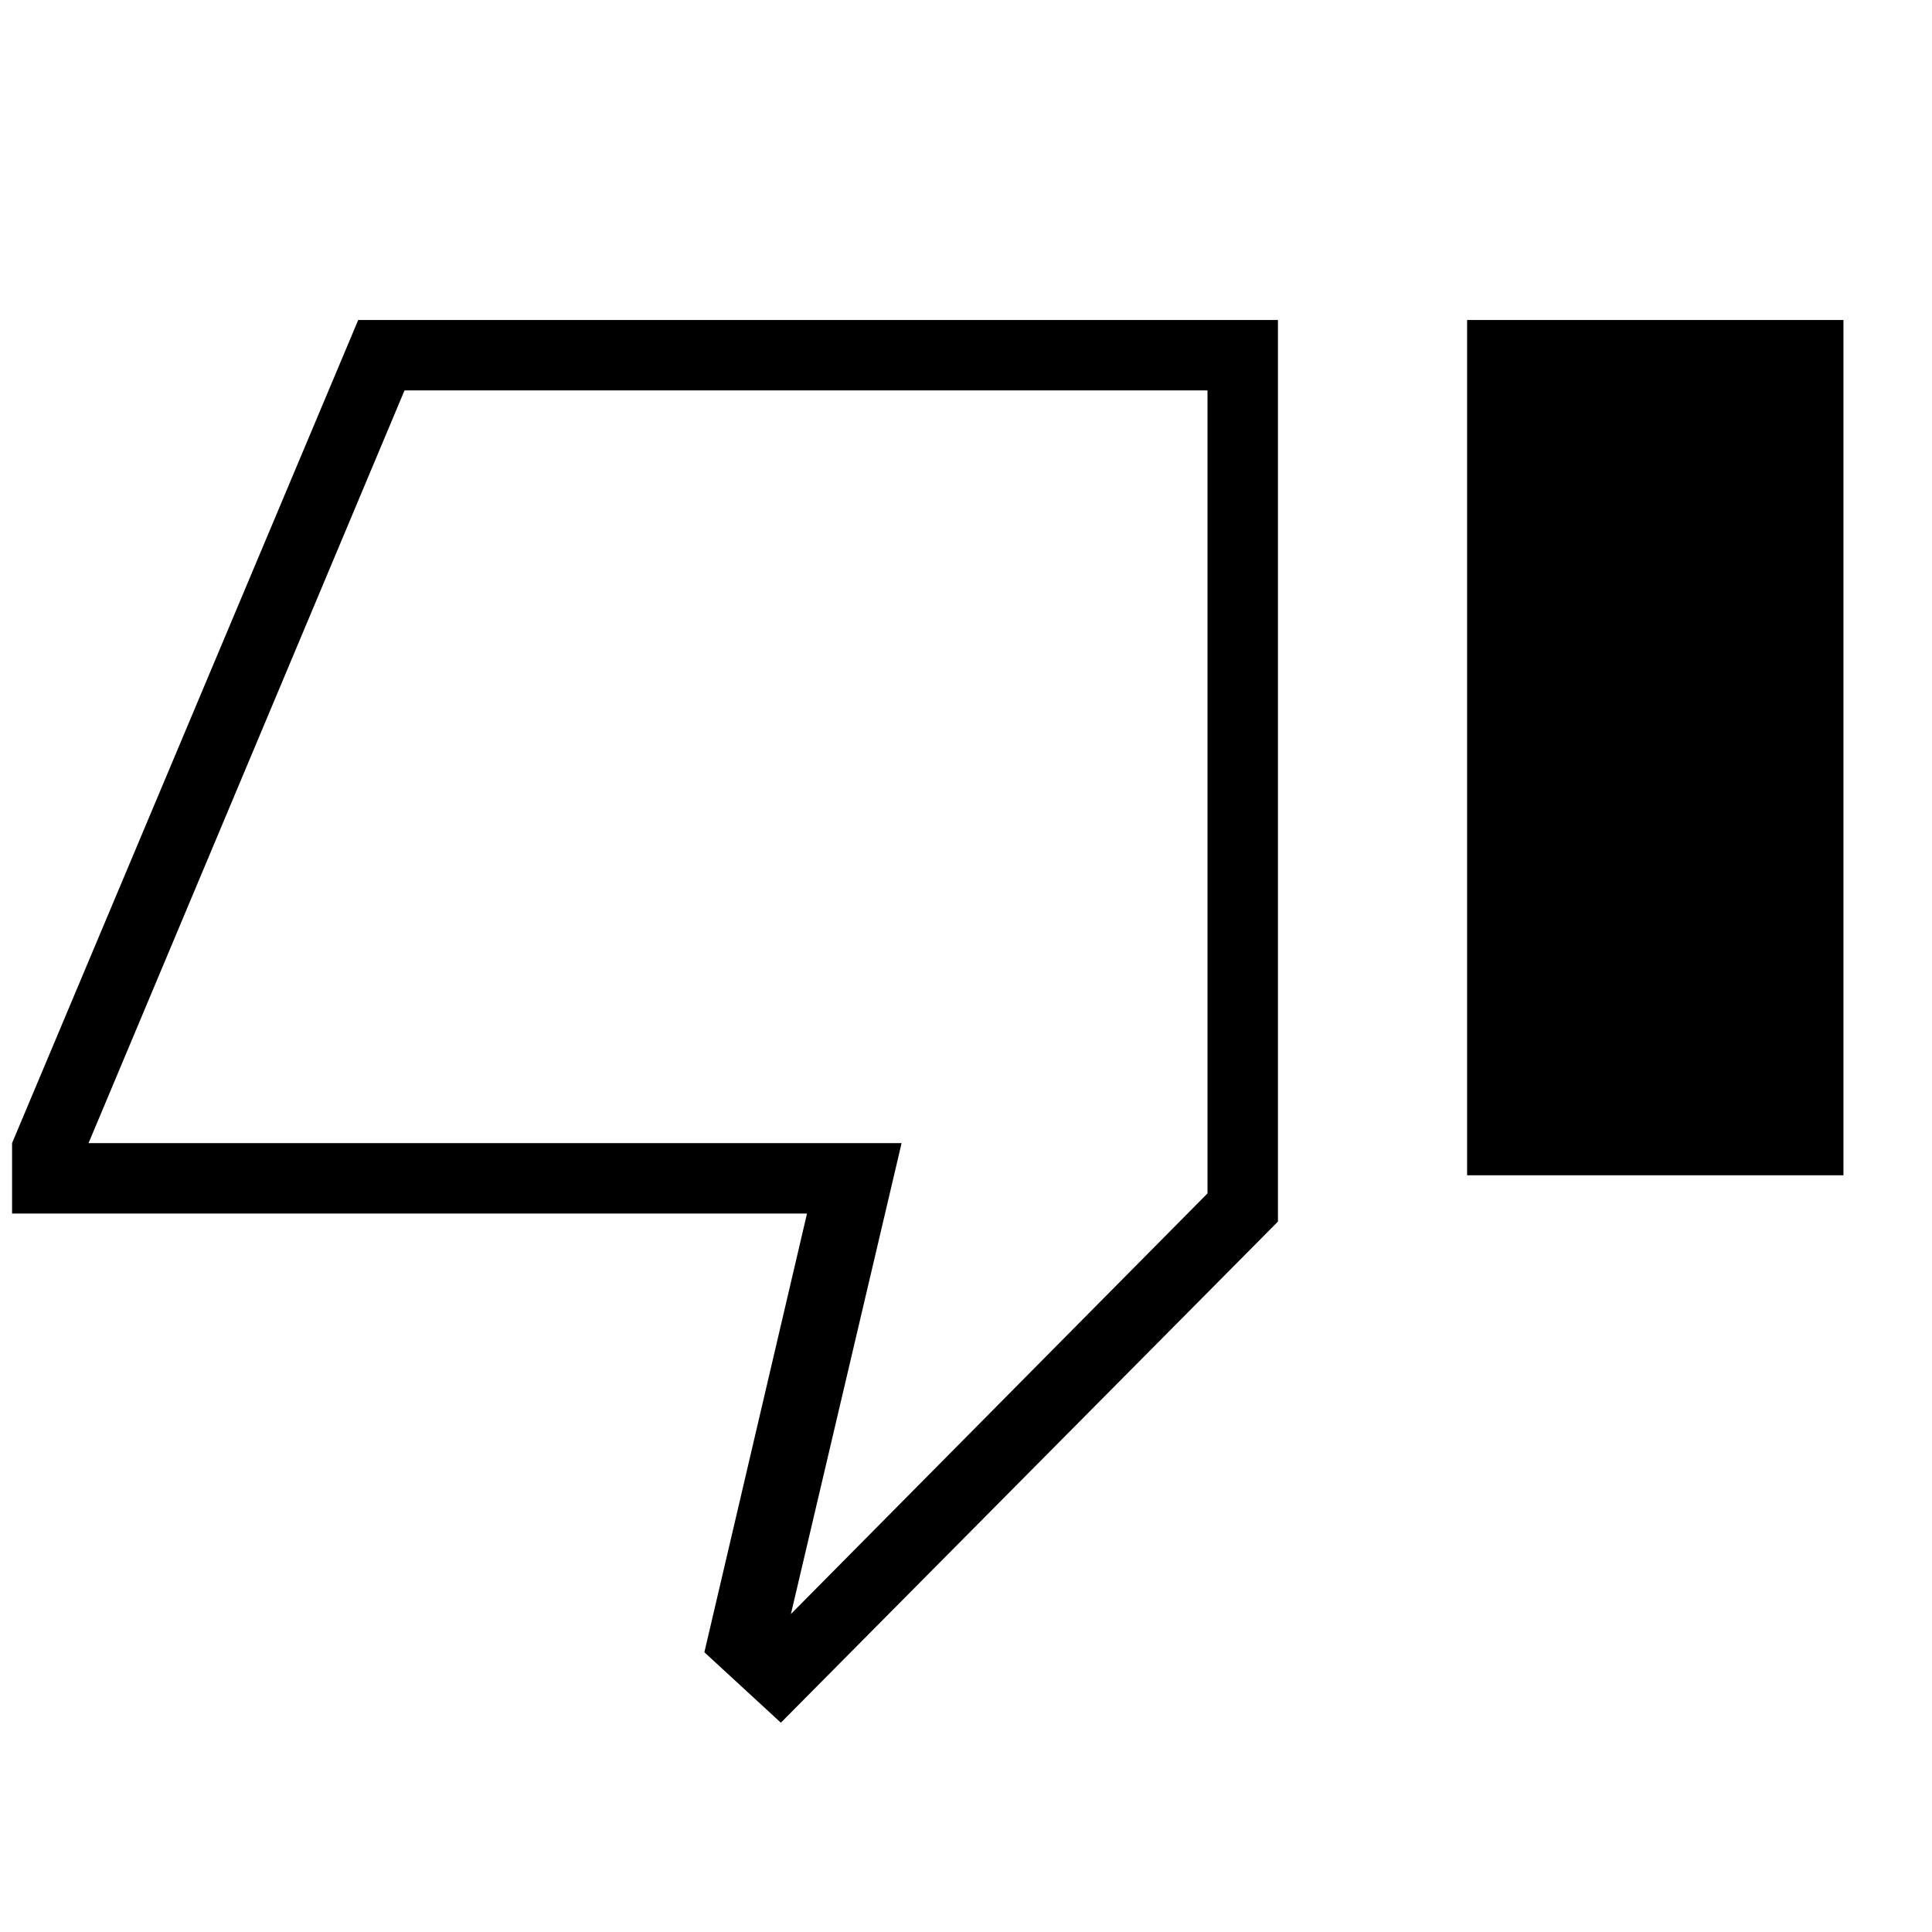 <svg xmlns="http://www.w3.org/2000/svg" height="48" width="48"><path d="M19.4 42.8 17.5 41.05 20.05 30.15H0.3V28.4L8.9 7.95H31.75V30.35ZM30 9.7H10.05L2.2 28.4H22.4L19.65 40.1L30 29.65ZM36.45 29.2H45.8V7.95H36.45ZM30 9.7V29.65V28.4V9.7Z"/></svg>